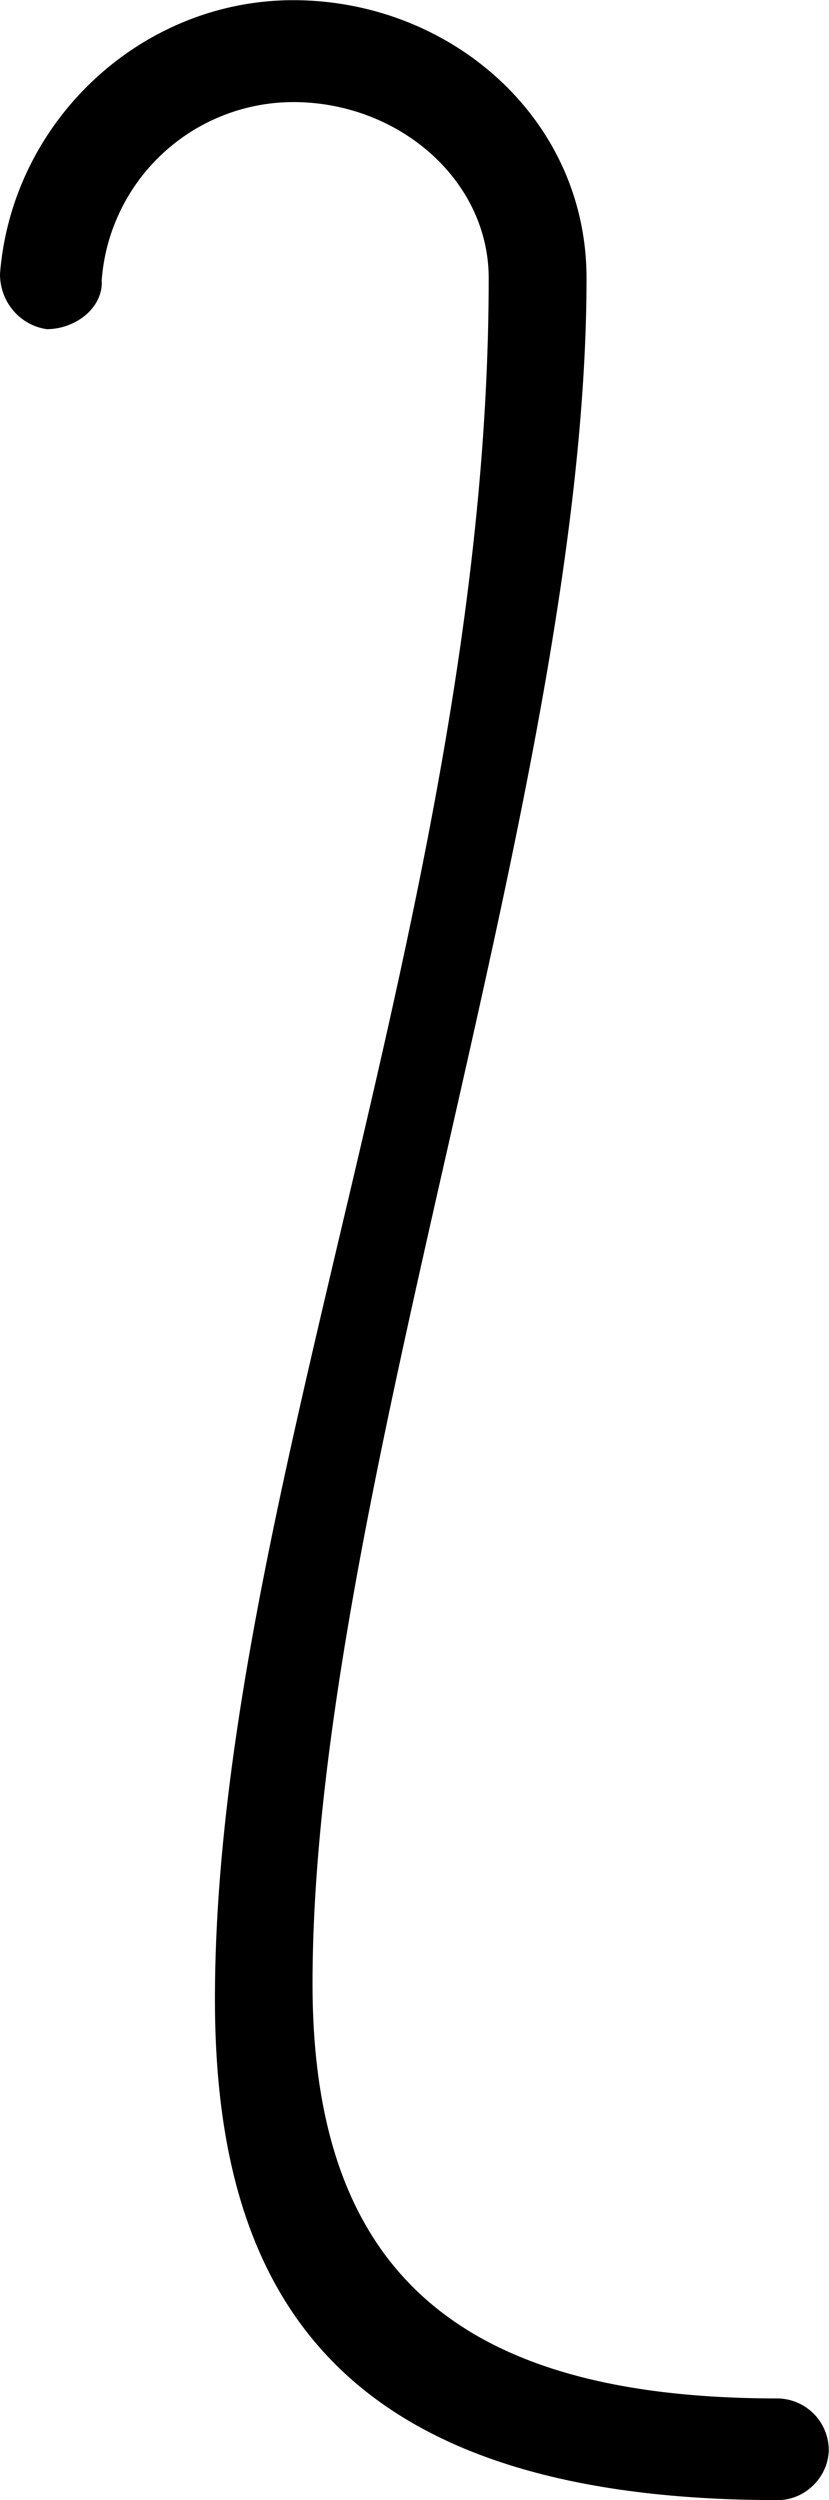 <svg xmlns="http://www.w3.org/2000/svg" xmlns:xlink="http://www.w3.org/1999/xlink" width="4.417" height="13.313" viewBox="0 0 3.313 9.984"><svg overflow="visible" x="148.712" y="134.765" transform="translate(-149.259 -127.28)"><path style="stroke:none" d="M.953-6.36a.769.769 0 0 1 .766-.718c.422 0 .781.312.781.703C2.5-3.906 1.406-1.485 1.406.5c0 1.203.516 2 2.25 2 .11 0 .203-.094.203-.203a.207.207 0 0 0-.203-.203c-1.25 0-1.86-.485-1.86-1.656 0-1.938 1.095-4.782 1.095-6.813 0-.64-.547-1.11-1.172-1.11-.61 0-1.125.485-1.172 1.094 0 .11.078.204.187.22.11 0 .22-.079.22-.188zm0 0"/></svg></svg>